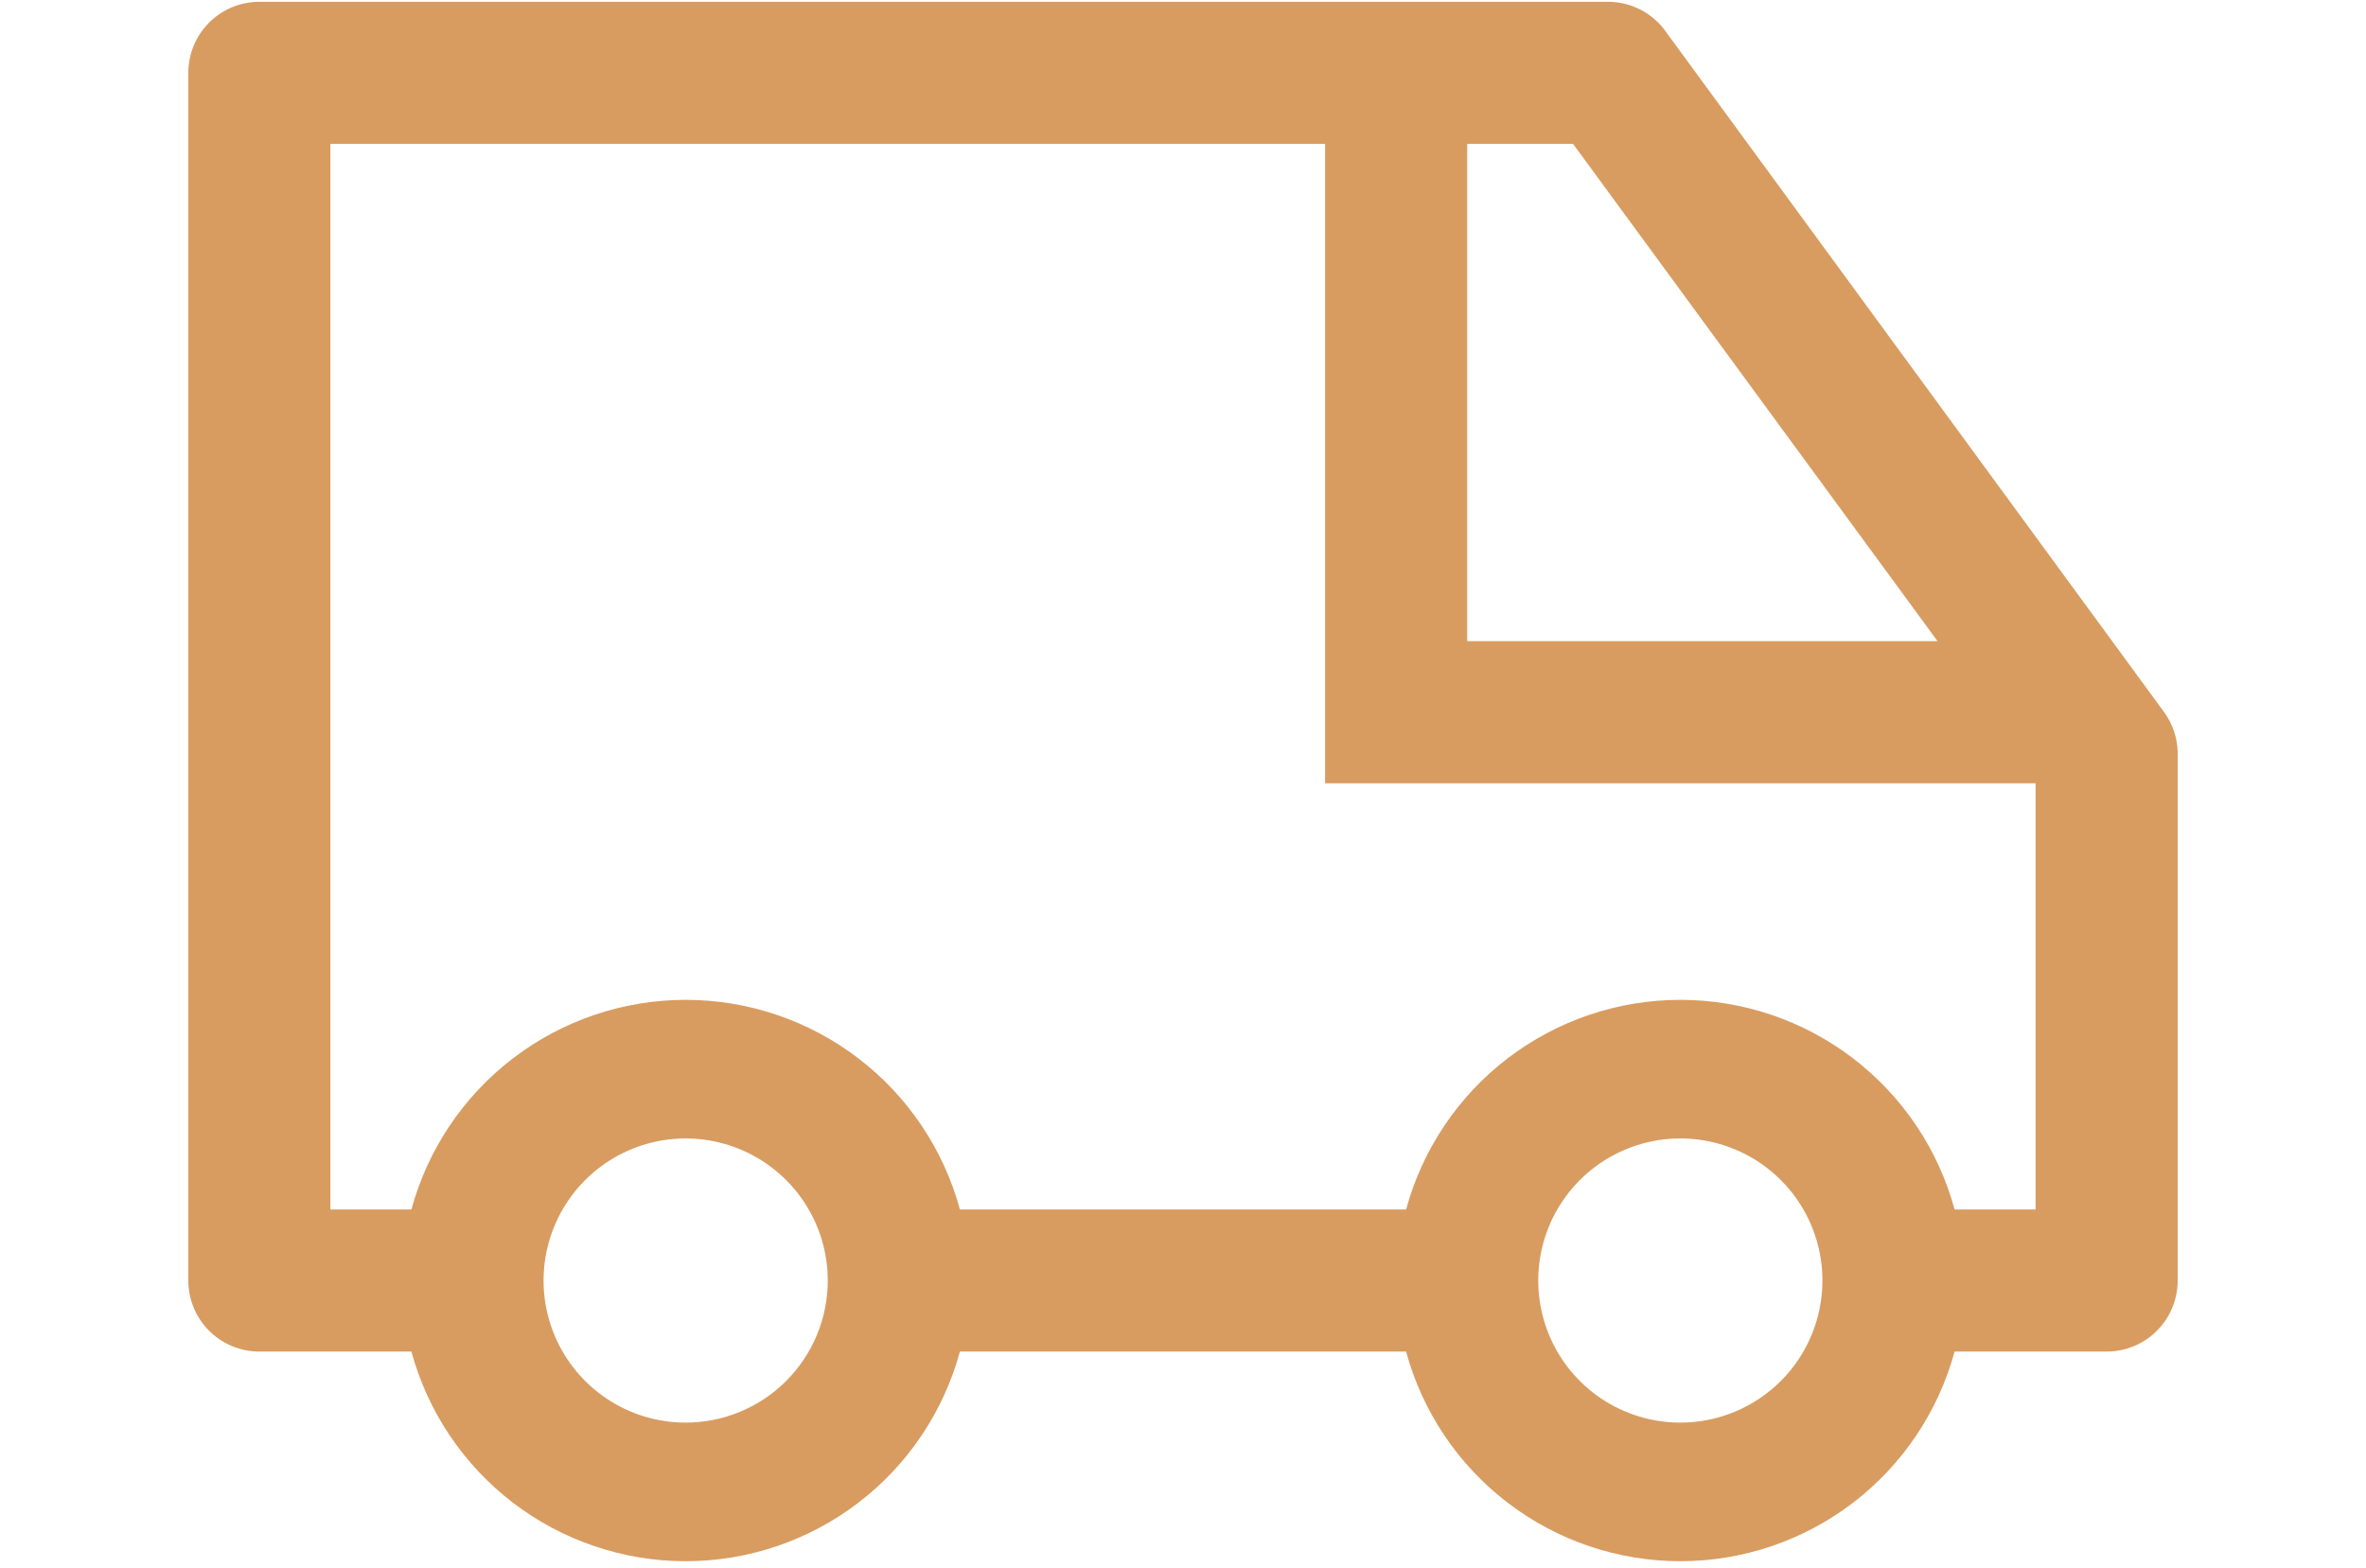 <svg width="178" height="118" viewBox="0 0 278 218" fill="none" xmlns="http://www.w3.org/2000/svg">
<path d="M275.374 99L206.249 4.595C205.362 3.282 204.172 2.202 202.78 1.446C201.388 0.69 199.834 0.279 198.25 0.25H10.625C8.006 0.25 5.494 1.29 3.642 3.142C1.79 4.994 0.75 7.506 0.75 10.125V178C0.75 180.619 1.79 183.131 3.642 184.983C5.494 186.835 8.006 187.875 10.625 187.875H31.758C34.032 196.243 38.996 203.63 45.885 208.896C52.773 214.163 61.204 217.016 69.875 217.016C78.546 217.016 86.977 214.163 93.865 208.896C100.754 203.63 105.718 196.243 107.993 187.875H170.007C172.282 196.243 177.246 203.63 184.135 208.896C191.023 214.163 199.454 217.016 208.125 217.016C216.796 217.016 225.227 214.163 232.115 208.896C239.004 203.63 243.968 196.243 246.243 187.875H267.375C269.994 187.875 272.506 186.835 274.358 184.983C276.21 183.131 277.25 180.619 277.25 178V104.53C277.196 102.54 276.542 100.612 275.374 99ZM178.5 20H193.214L243.873 89.125H178.5V20ZM69.875 197.75C65.969 197.75 62.15 196.592 58.903 194.422C55.655 192.251 53.123 189.167 51.628 185.558C50.133 181.949 49.742 177.978 50.505 174.147C51.267 170.316 53.148 166.797 55.91 164.035C58.672 161.273 62.191 159.392 66.022 158.629C69.853 157.867 73.824 158.259 77.433 159.753C81.042 161.248 84.126 163.78 86.296 167.027C88.467 170.275 89.625 174.094 89.625 178C89.625 183.238 87.544 188.261 83.84 191.965C80.136 195.669 75.113 197.75 69.875 197.75ZM208.125 197.75C204.219 197.75 200.4 196.592 197.152 194.422C193.905 192.251 191.373 189.167 189.878 185.558C188.384 181.949 187.992 177.978 188.754 174.147C189.517 170.316 191.398 166.797 194.16 164.035C196.922 161.273 200.441 159.392 204.272 158.629C208.103 157.867 212.074 158.259 215.683 159.753C219.292 161.248 222.376 163.78 224.547 167.027C226.717 170.275 227.875 174.094 227.875 178C227.875 183.238 225.794 188.261 222.09 191.965C218.387 195.669 213.363 197.75 208.125 197.75ZM257.5 168.125H246.243C243.968 159.757 239.004 152.37 232.115 147.104C225.227 141.837 216.796 138.984 208.125 138.984C199.454 138.984 191.023 141.837 184.135 147.104C177.246 152.37 172.282 159.757 170.007 168.125H107.993C105.718 159.757 100.754 152.37 93.865 147.104C86.977 141.837 78.546 138.984 69.875 138.984C61.204 138.984 52.773 141.837 45.885 147.104C38.996 152.37 34.032 159.757 31.758 168.125H20.5V20H158.75V108.875H257.5V168.125Z" fill="#D89C60"/>
</svg>
